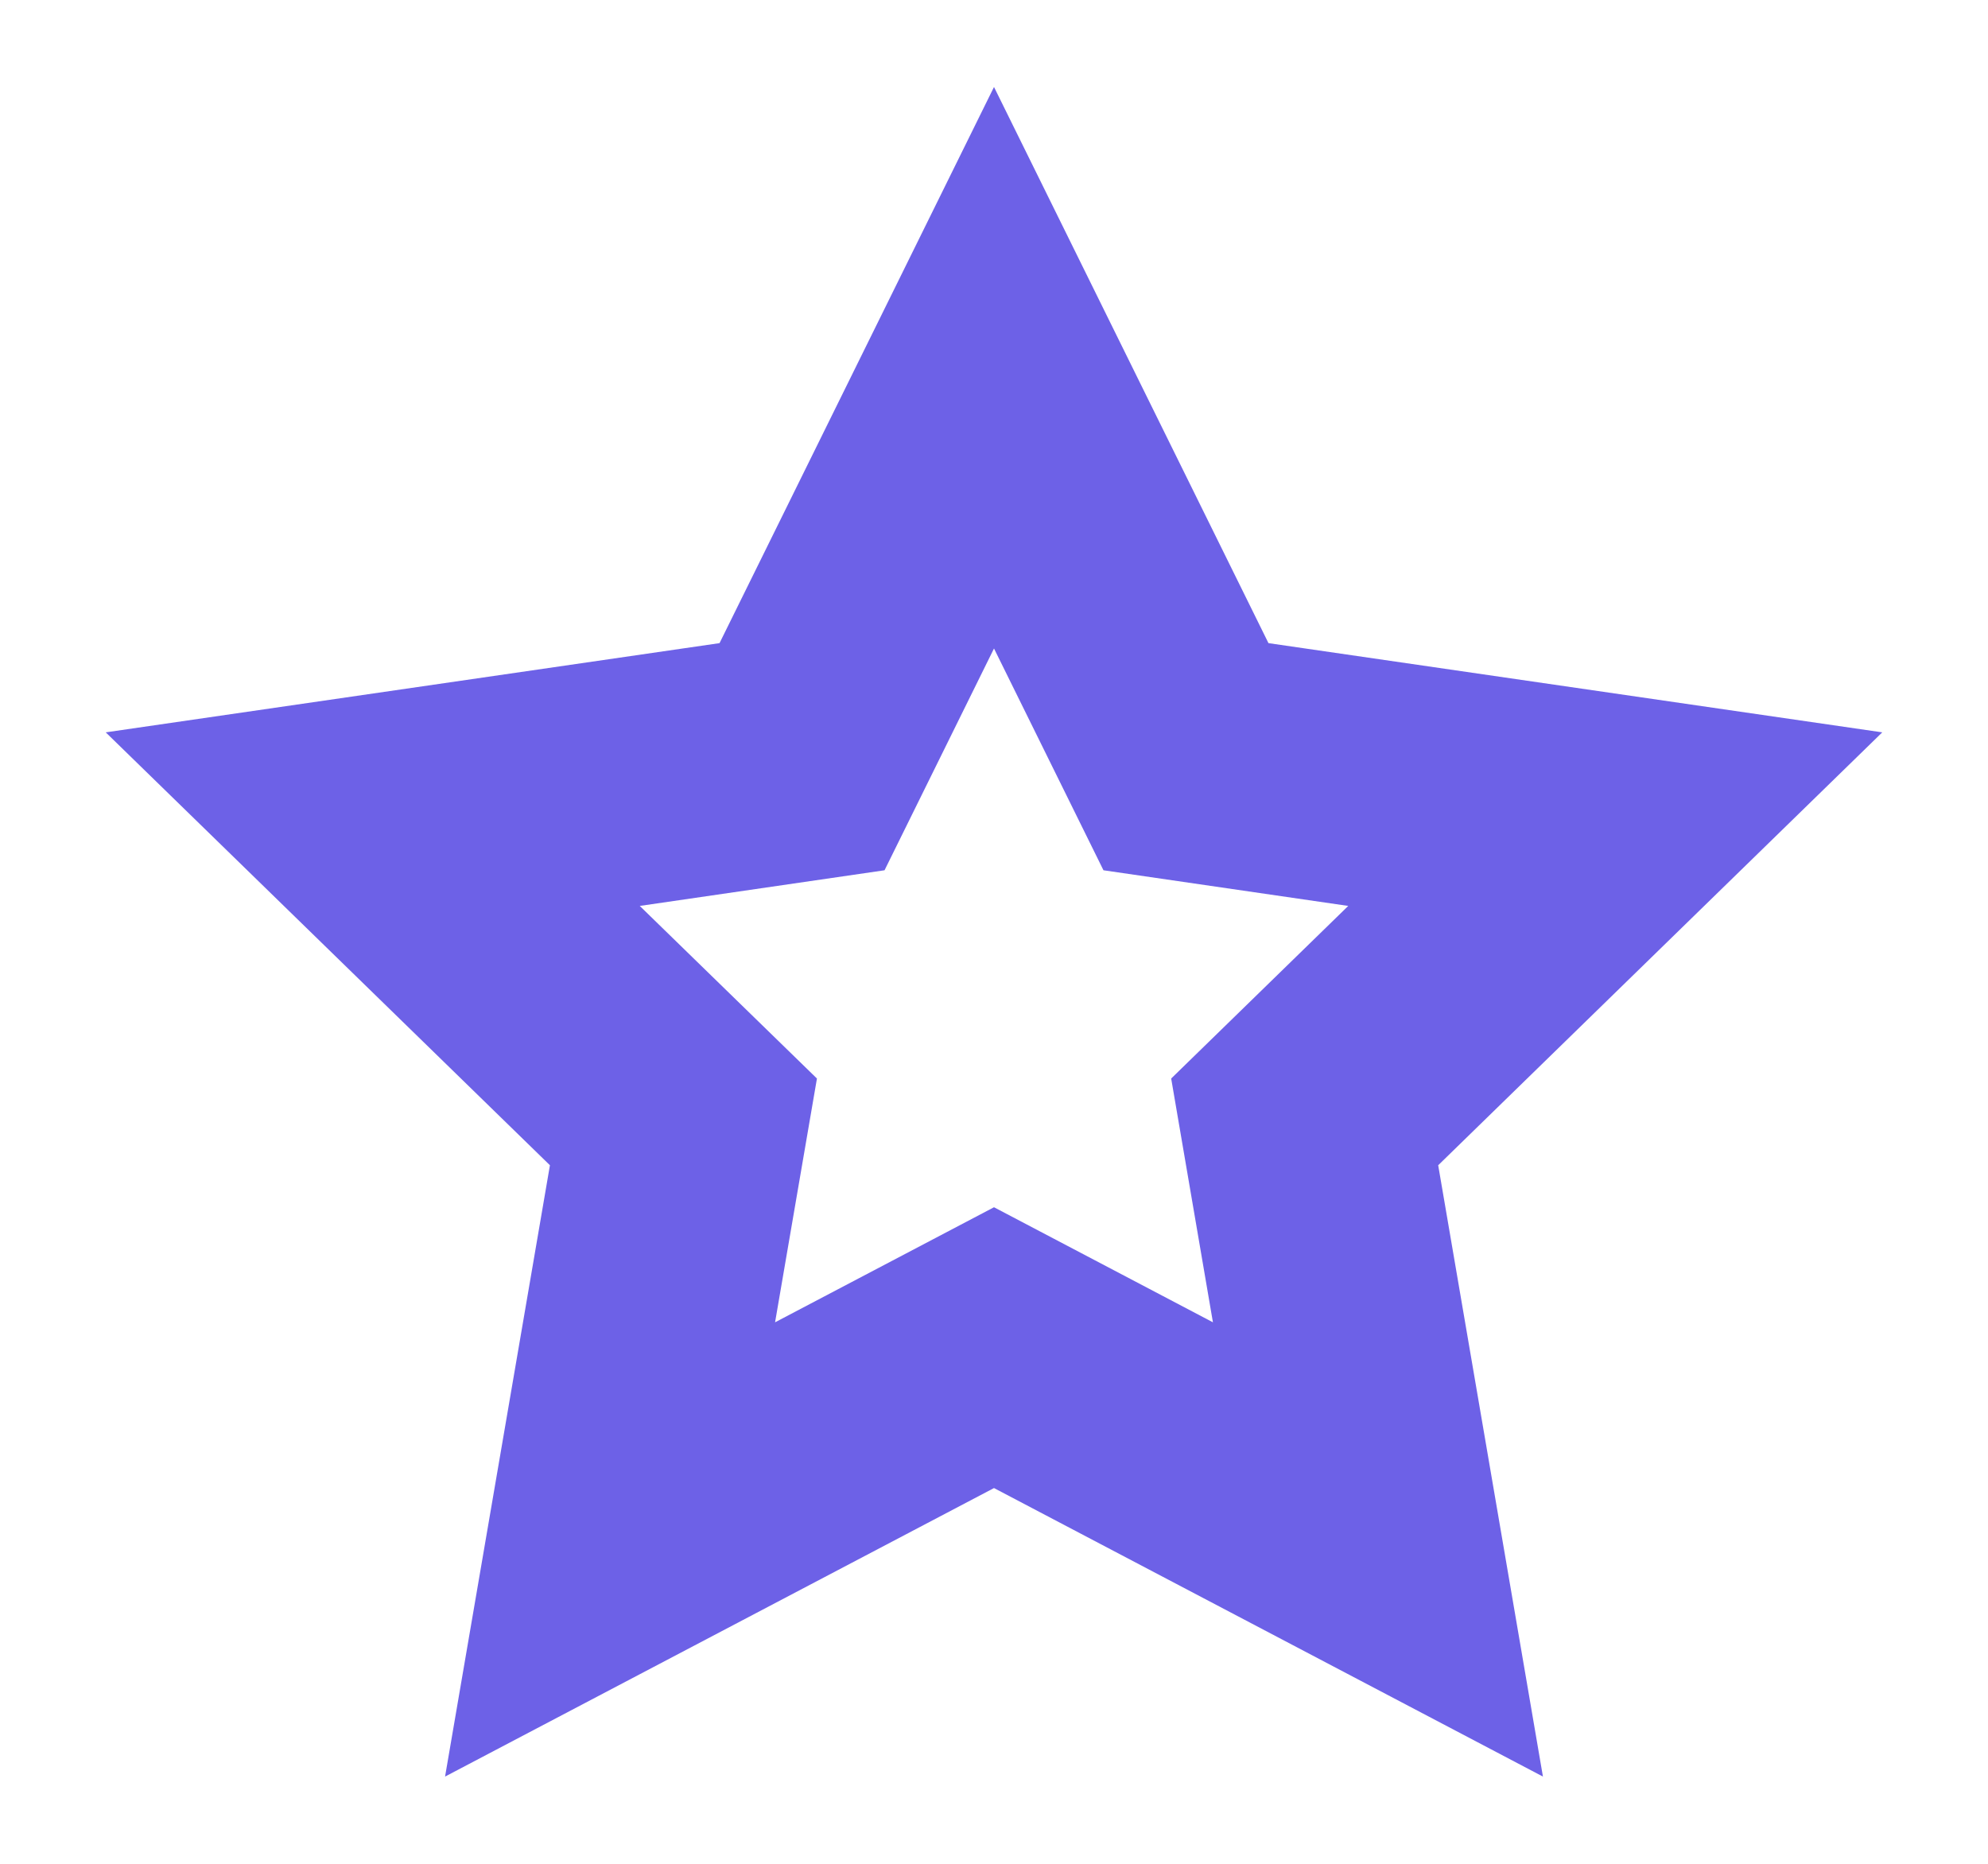 <svg width="16" height="15" viewBox="0 0 16 15" fill="none" xmlns="http://www.w3.org/2000/svg">
<path fill-rule="evenodd" clip-rule="evenodd" d="M4.426 9.378L3.582 14.298L8 11.976L12.418 14.298L11.575 9.378L15.149 5.894L10.209 5.176L8 0.7L5.791 5.176L0.851 5.894L4.426 9.378ZM9.762 10.642L8 9.716L6.238 10.642L6.575 8.68L5.149 7.291L7.119 7.004L8 5.219L8.881 7.004L10.851 7.291L9.426 8.68L9.762 10.642Z" fill="#6D61E7"/>
</svg>
